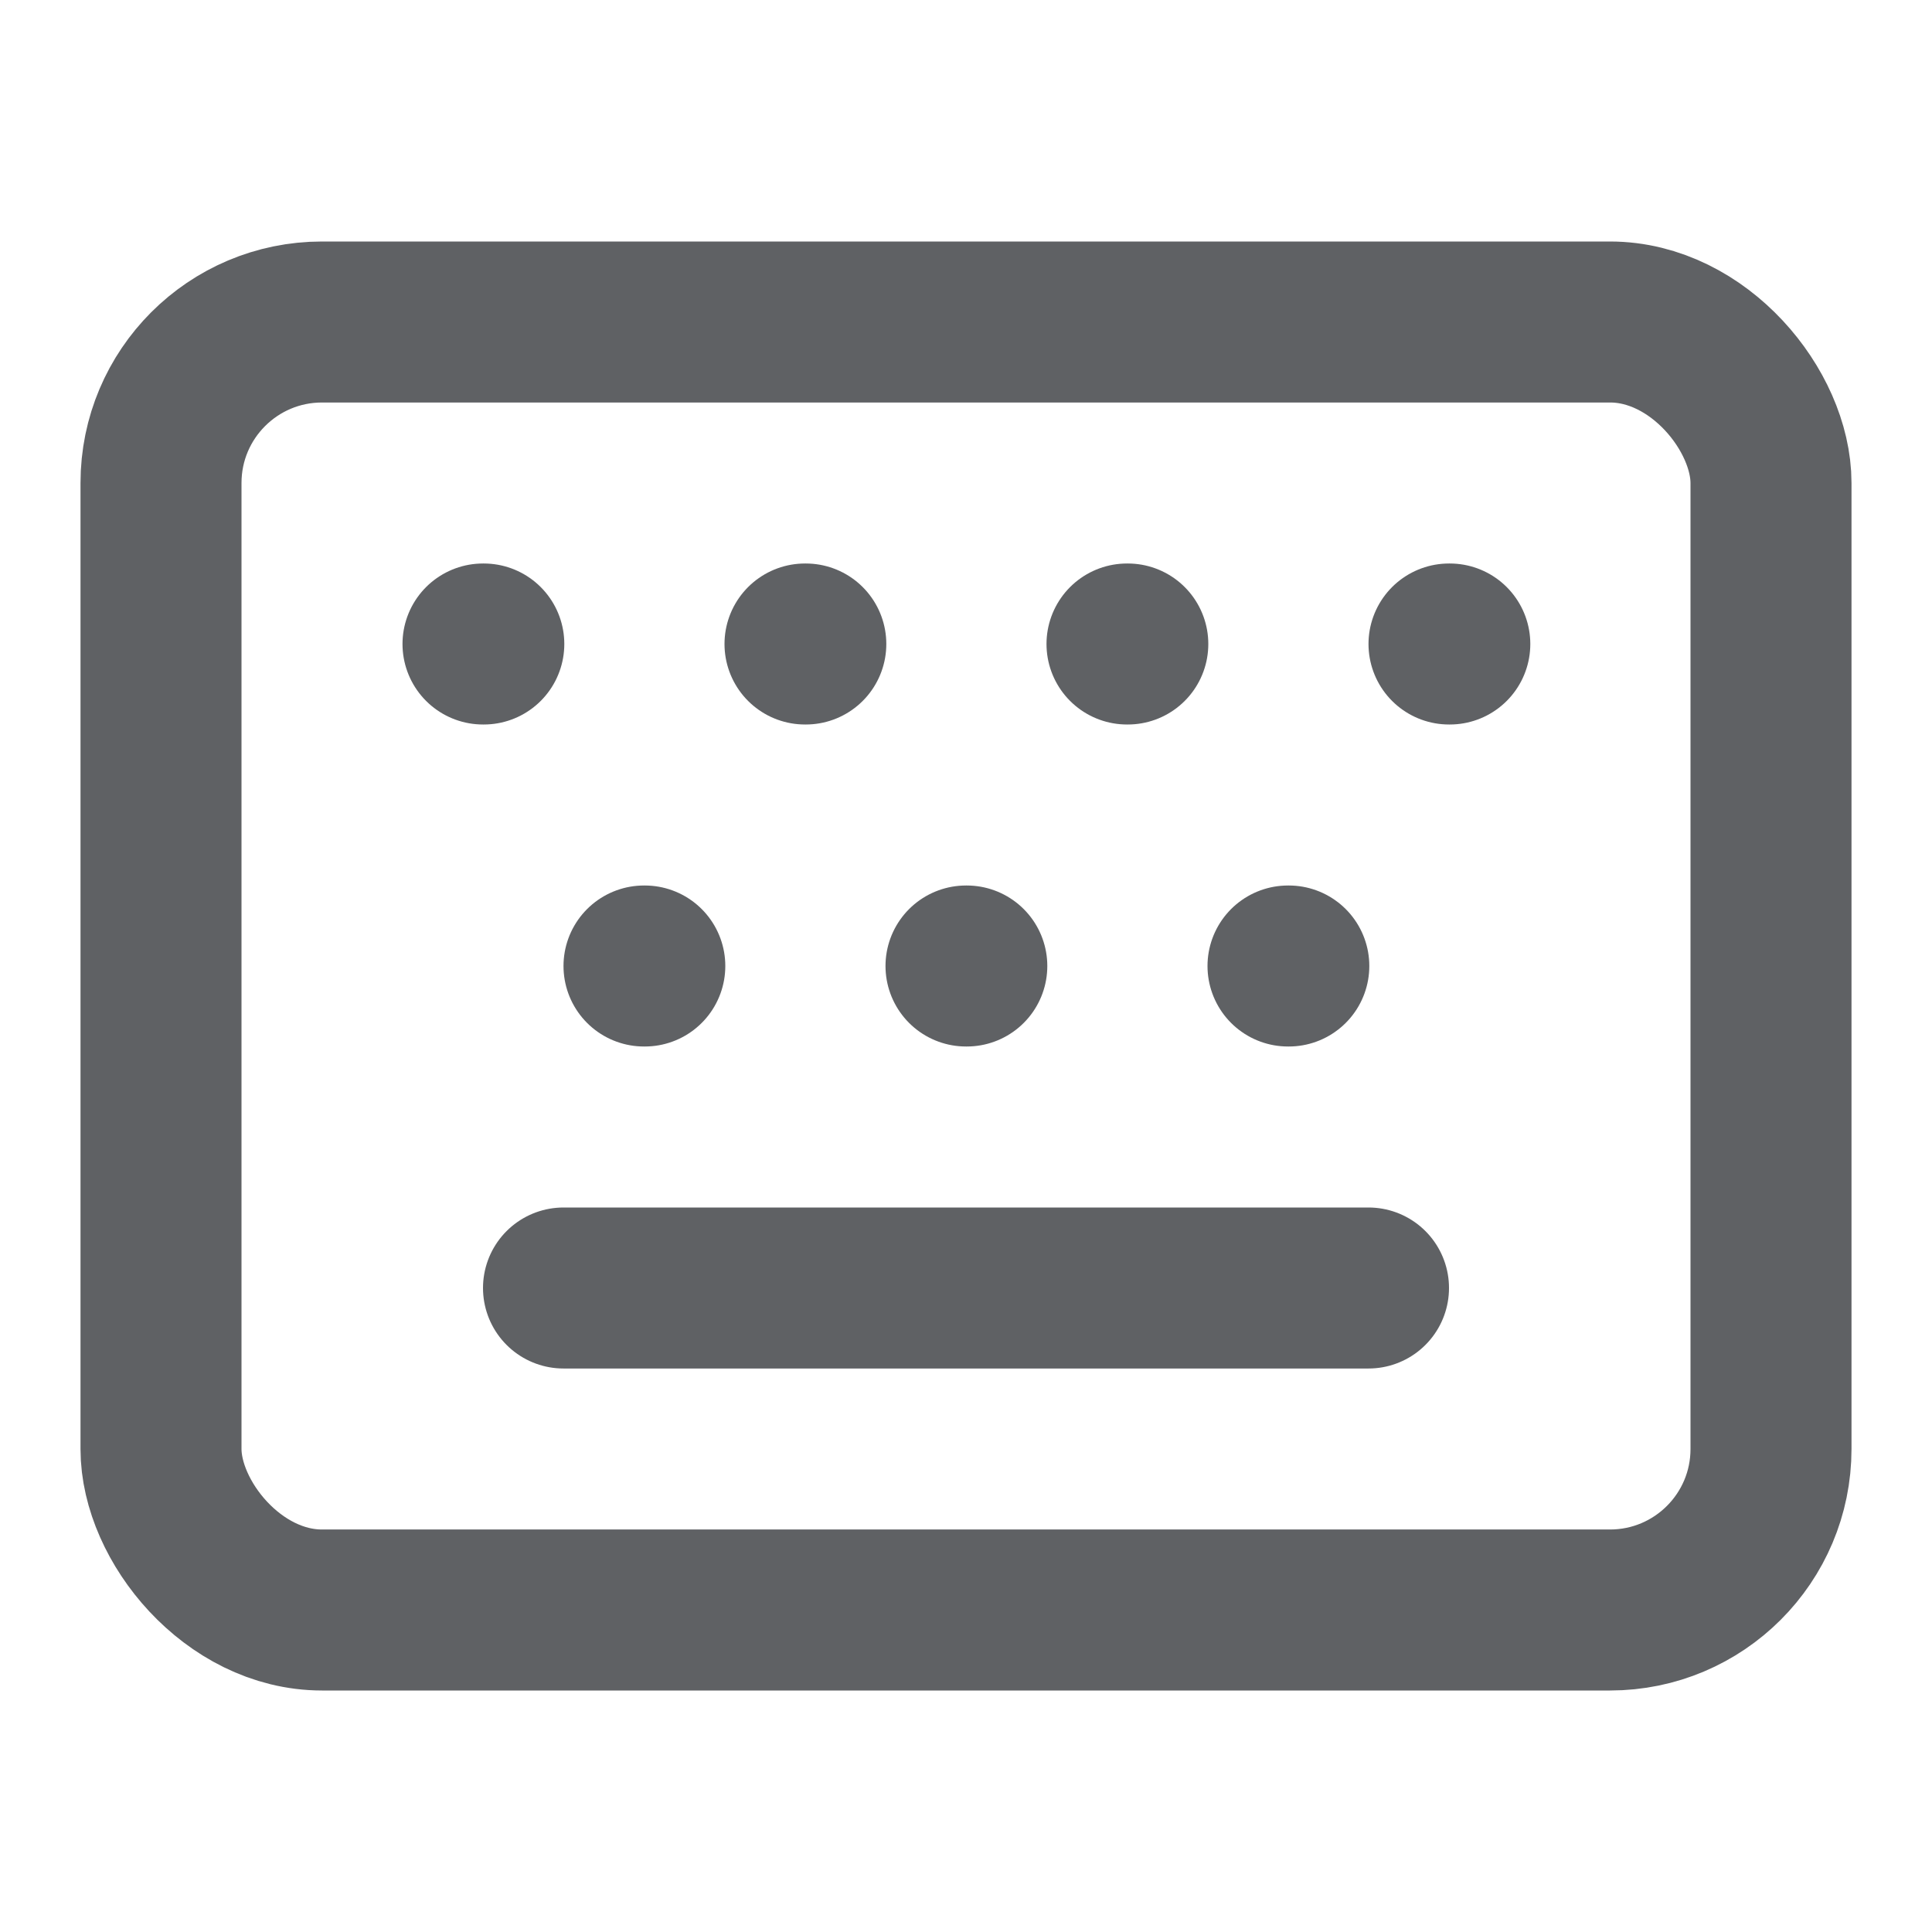 <svg xmlns="http://www.w3.org/2000/svg" width="24" height="24" viewBox="0 0 24 24" fill="none" stroke="#5f6164" stroke-width="2" stroke-linecap="round" stroke-linejoin="round" class="lucide lucide-keyboard"><path d="M10 8h.01"/><path d="M12 12h.01"/><path d="M14 8h.01"/><path d="M16 12h.01"/><path d="M18 8h.01"/><path d="M6 8h.01"/><path d="M7 16h10"/><path d="M8 12h.01"/><rect width="20" height="16" x="2" y="4" rx="2"/></svg>